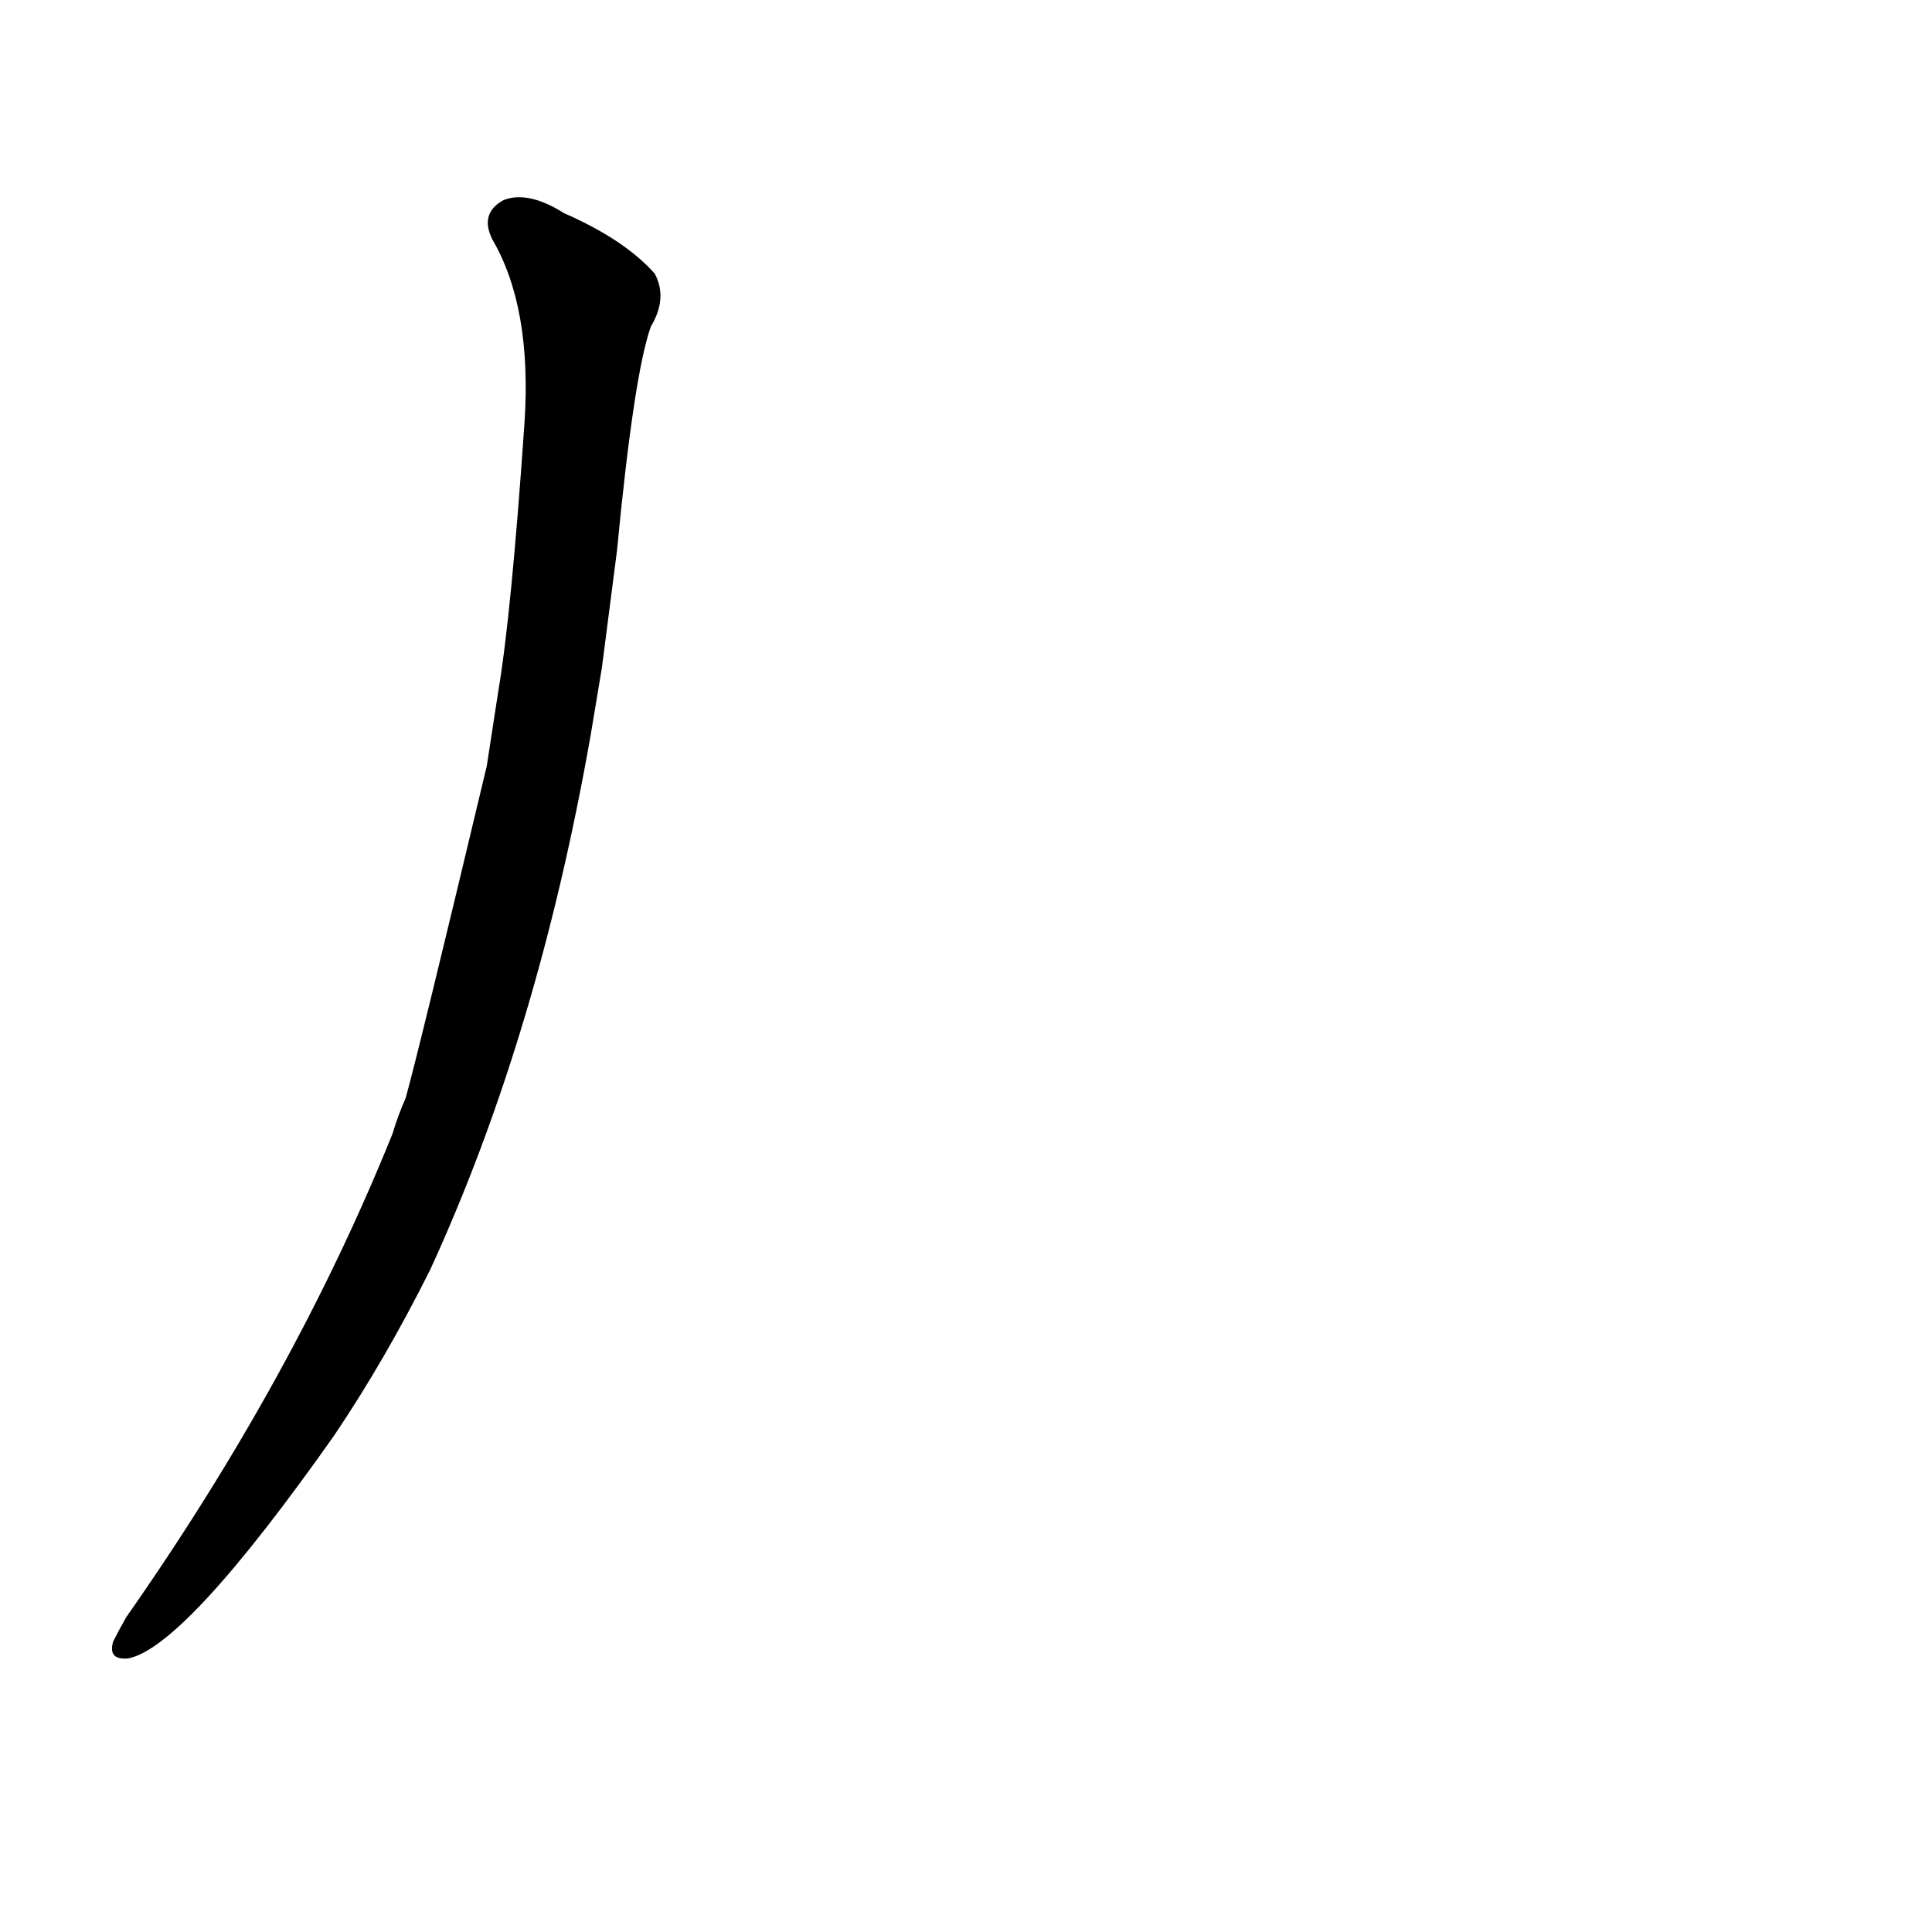 <?xml version='1.0' encoding='utf-8'?>
<svg xmlns="http://www.w3.org/2000/svg" version="1.1" viewBox="0 0 1024 1024"><g transform="scale(1, -1) translate(0, -900)"><path d="M 319 546 Q 323 577 327 608 Q 336 702 345 727 Q 354 742 347 755 Q 331 773 299 787 Q 280 799 267 794 Q 254 787 261 773 Q 282 737 278 676 Q 271 574 264 533 L 258 494 Q 222 343 215 318 Q 211 309 208 299 Q 156 170 67 43 Q 63 36 60 30 Q 57 20 68 21 Q 98 27 177 139 Q 204 179 228 227 Q 285 351 313 510 L 319 546 Z" fill="black" /></g></svg>